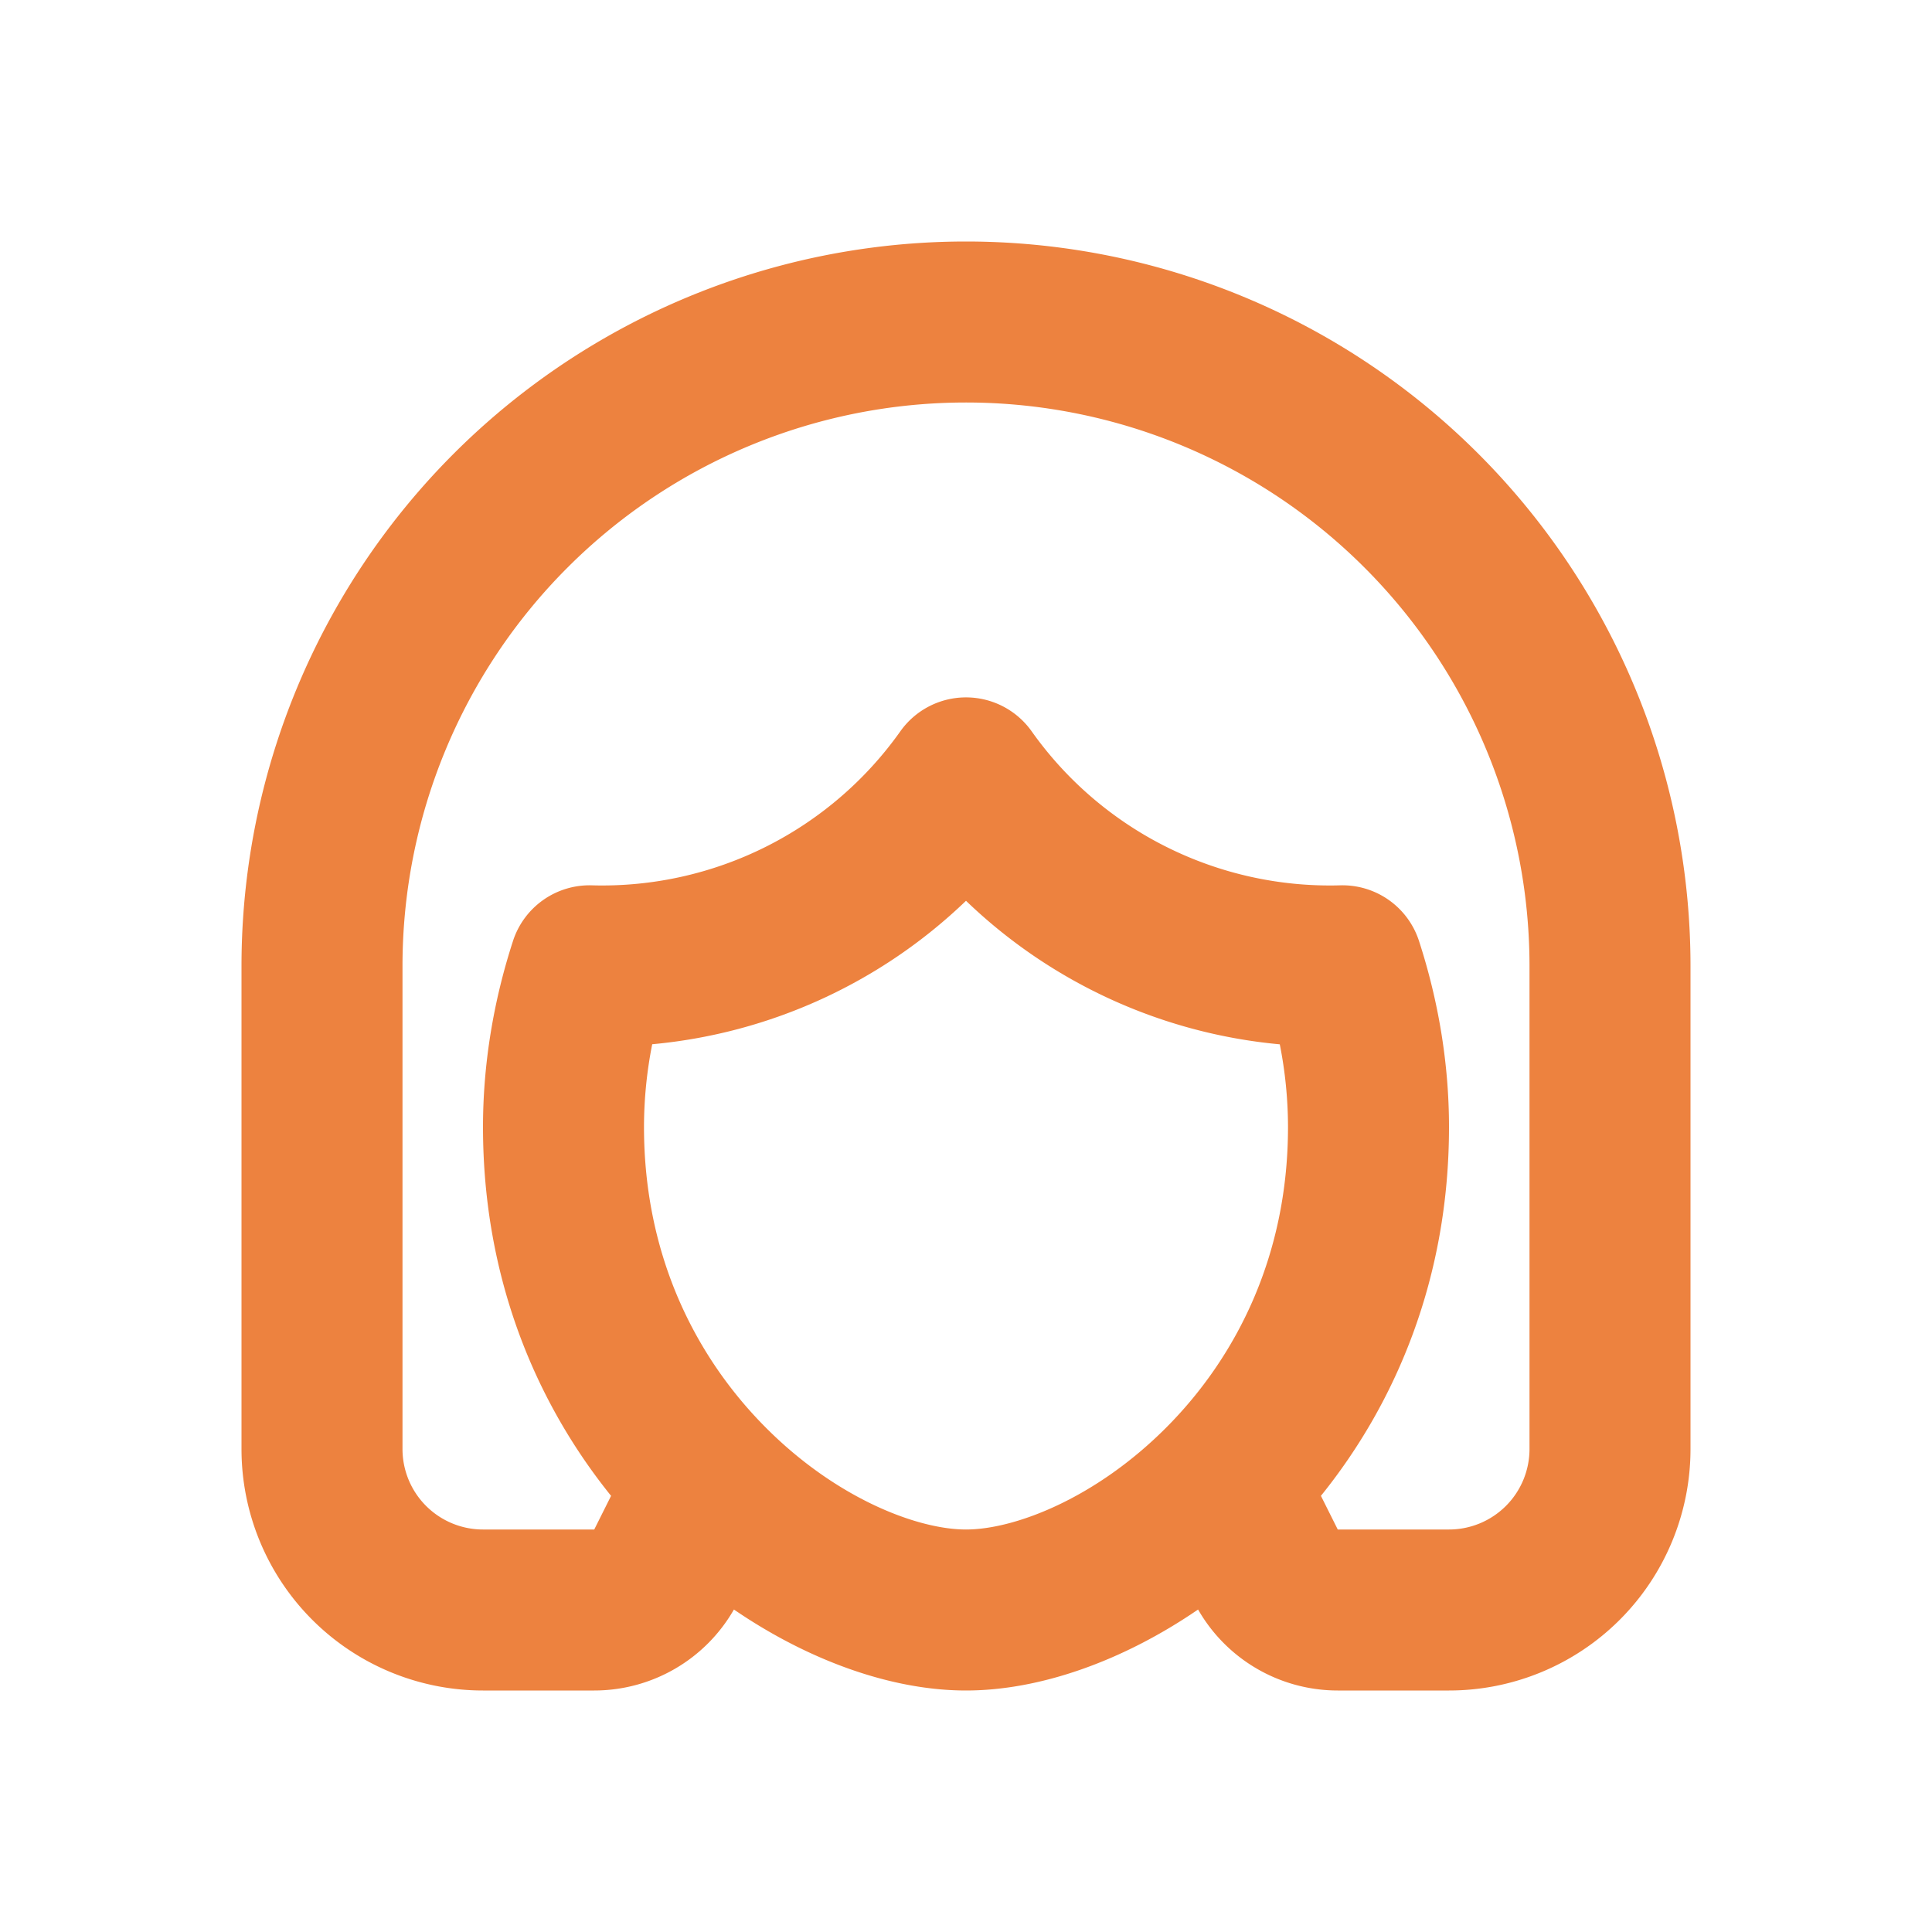 <svg xmlns="http://www.w3.org/2000/svg" width="1em" height="1em" viewBox="0 0 24 24"><g fill="none" fill-rule="evenodd"><path d="m12.593 23.258l-.011.002l-.071.035l-.02.004l-.014-.004l-.071-.035q-.016-.005-.024.005l-.004.01l-.017.428l.005.02l.01.013l.104.074l.015.004l.012-.004l.104-.074l.012-.016l.004-.017l-.017-.427q-.004-.016-.017-.018m.265-.113l-.013.002l-.185.093l-.01.01l-.003.011l.018.43l.005.012l.008.007l.201.093q.019.005.029-.008l.004-.014l-.034-.614q-.005-.018-.02-.022m-.715.002a.02.02 0 0 0-.027.006l-.006.014l-.034.614q.001.018.017.024l.015-.002l.201-.093l.01-.008l.004-.011l.017-.43l-.003-.012l-.01-.01z"/><path fill="#ed823f" d="M12 3a9 9 0 0 1 9 9v6a3 3 0 0 1-3 3h-1.382a2 2 0 0 1-1.735-1.006C13.947 20.635 12.916 21 12 21s-1.947-.366-2.883-1.006A2 2 0 0 1 7.382 21H6a3 3 0 0 1-3-3v-6a9 9 0 0 1 9-9m0 2a7 7 0 0 0-7 7v6a1 1 0 0 0 1 1h1.382l.209-.418C6.661 17.429 6 15.88 6 14c0-.79.133-1.574.373-2.312a1 1 0 0 1 .983-.69a4.54 4.54 0 0 0 3.826-1.91a1 1 0 0 1 1.636 0a4.54 4.54 0 0 0 3.826 1.91a1 1 0 0 1 .983.69c.24.738.373 1.521.373 2.312c0 1.88-.661 3.429-1.591 4.582l.209.418H18a1 1 0 0 0 1-1v-6a7 7 0 0 0-7-7m0 6.19a6.48 6.48 0 0 1-3.898 1.782A5.3 5.3 0 0 0 8 14c0 1.618.657 2.872 1.506 3.727c.88.887 1.89 1.273 2.494 1.273s1.613-.386 2.494-1.273C15.343 16.872 16 15.618 16 14a5.3 5.3 0 0 0-.102-1.027A6.48 6.48 0 0 1 12 11.19"/></g></svg>